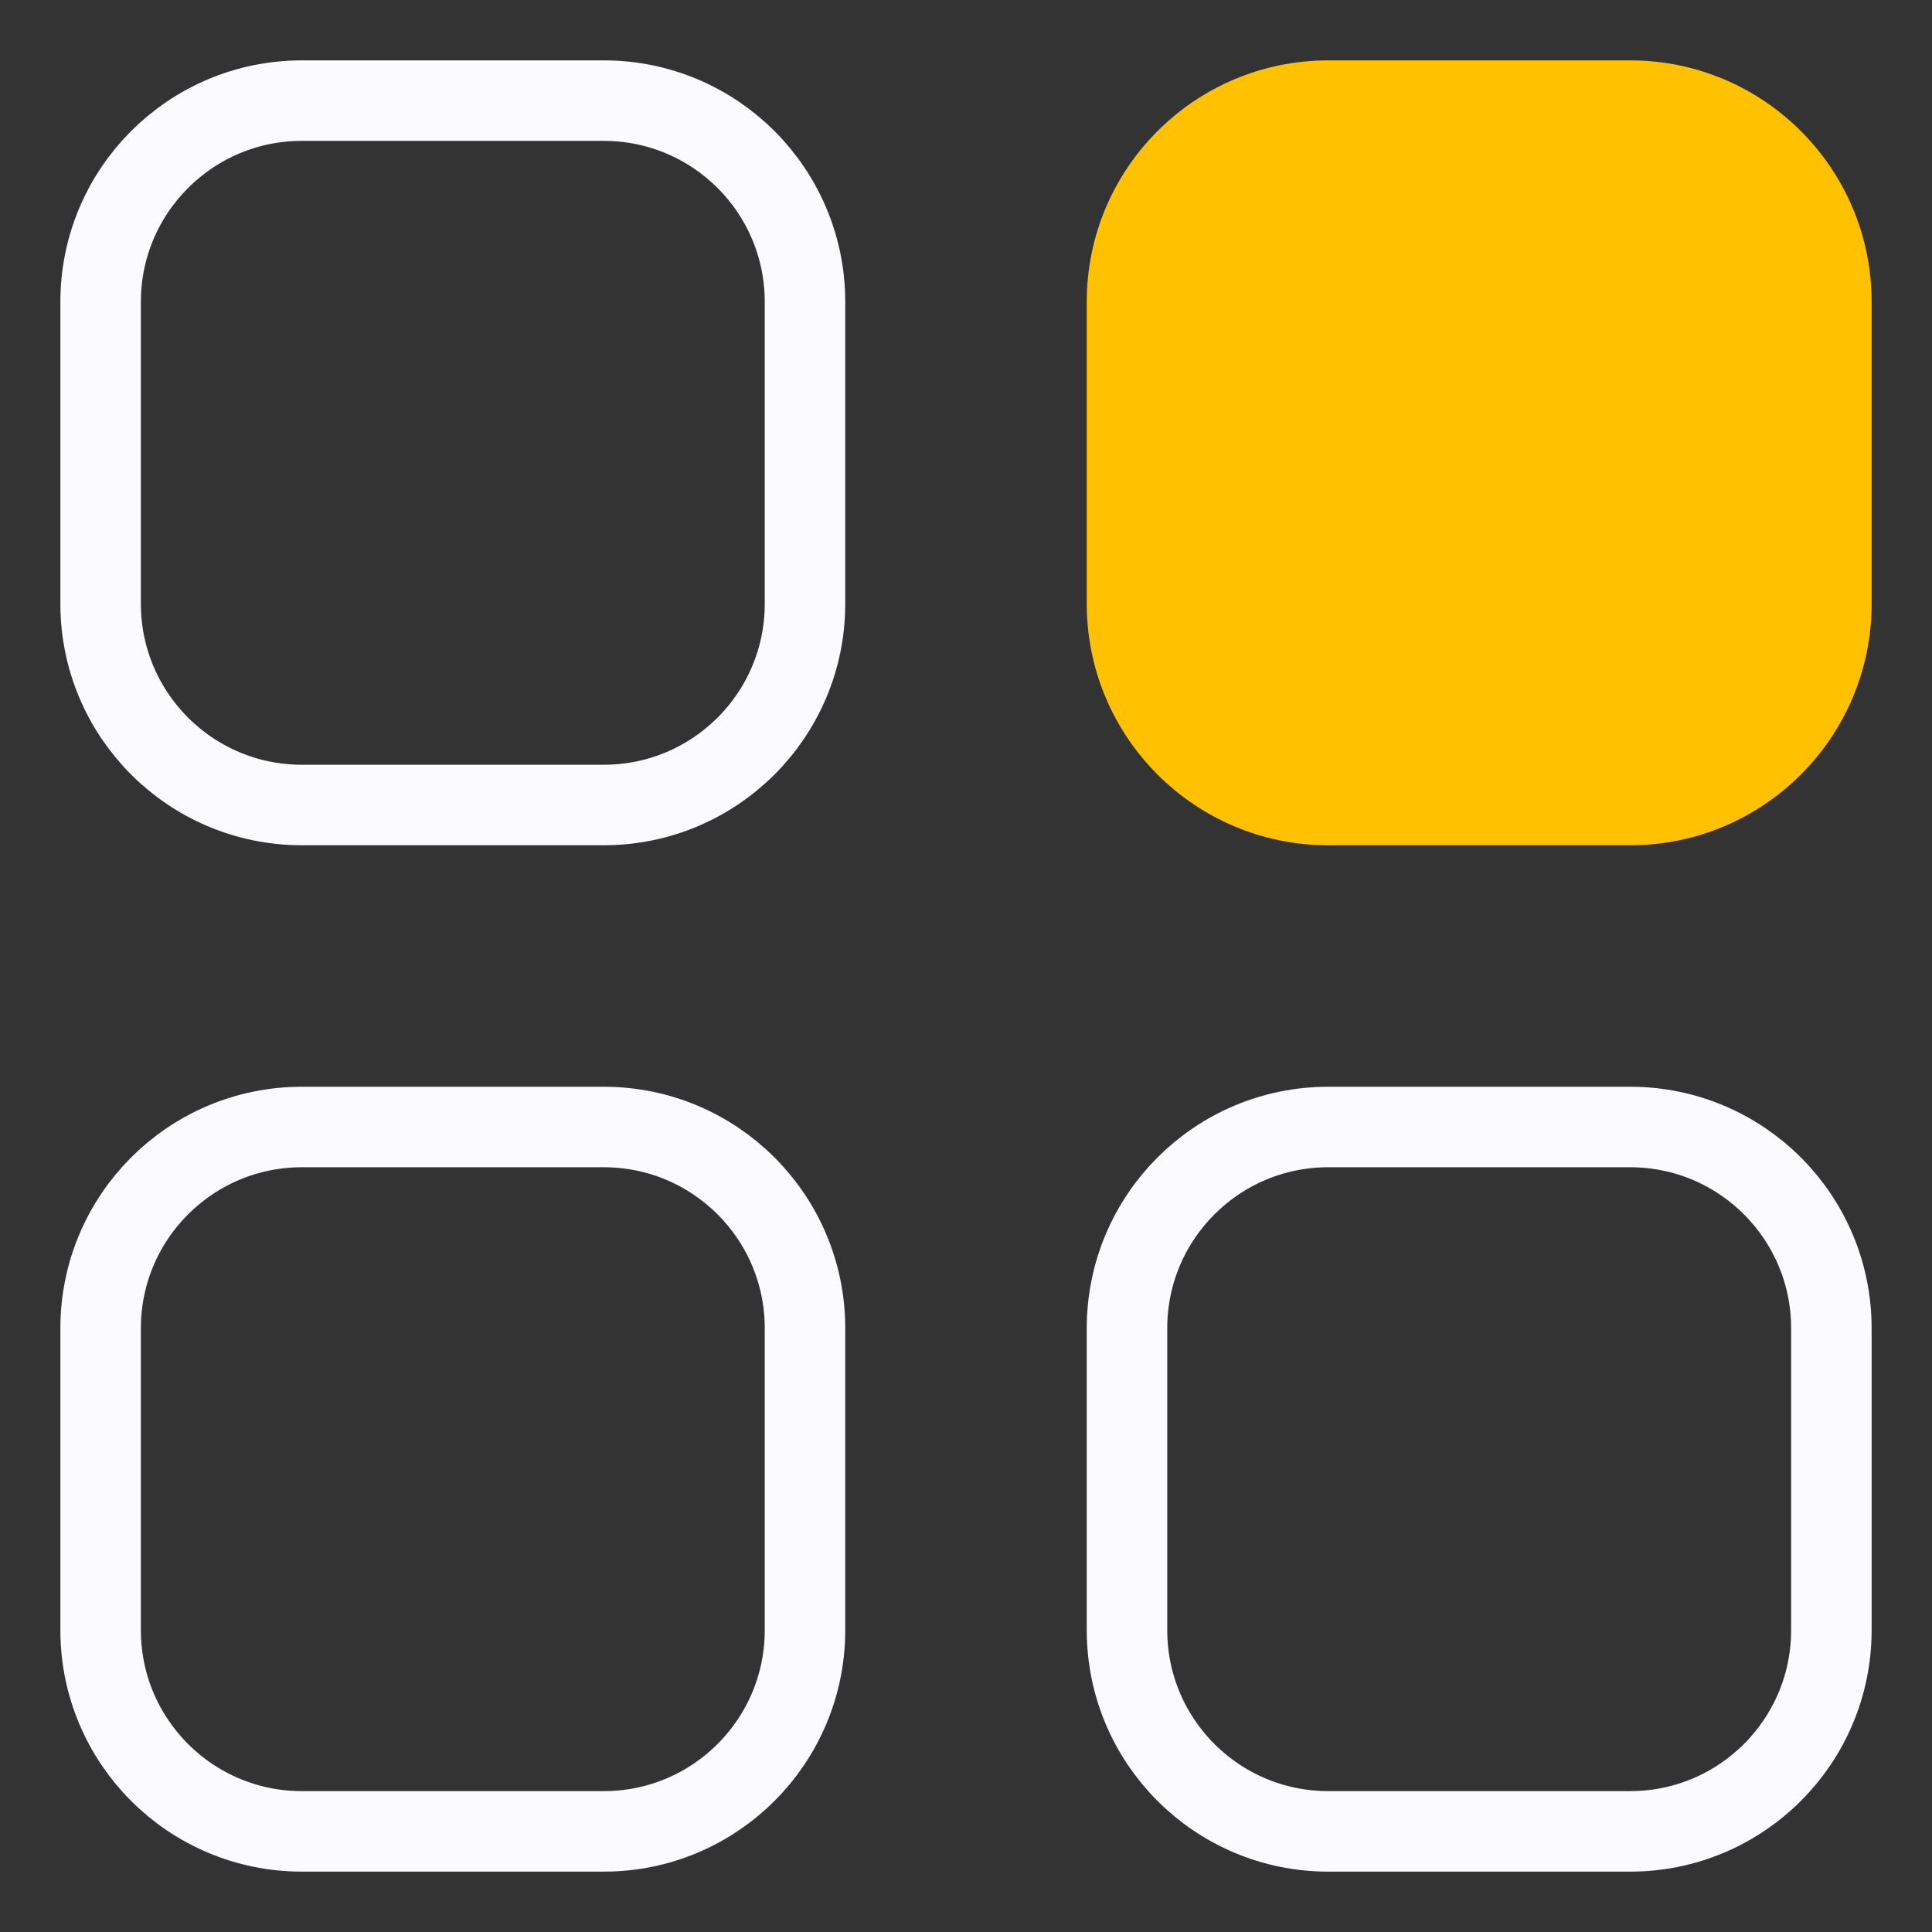 <svg width="60" height="60" viewBox="0 0 60 60" fill="none" xmlns="http://www.w3.org/2000/svg">
<rect x="0" y="0" width="60" height="60" fill="#333333" stroke="none"/>
<path d="M9.375 3.125H18.75C22.202 3.125 25 5.923 25 9.375V18.75C25 22.202 22.202 25 18.75 25H9.375C5.923 25 3.125 22.202 3.125 18.75V9.375C3.125 5.923 5.923 3.125 9.375 3.125Z" stroke="#FBFBFF" stroke-width="2.5"/>
<path d="M50.625 1.875H41.25C37.108 1.875 33.75 5.233 33.75 9.375V18.75C33.75 22.892 37.108 26.25 41.25 26.25H50.625C54.767 26.25 58.125 22.892 58.125 18.75V9.375C58.125 5.233 54.767 1.875 50.625 1.875Z" fill="#FFC100"/>
<path d="M9.375 35H18.75C22.202 35 25 37.798 25 41.25V50.625C25 54.077 22.202 56.875 18.75 56.875H9.375C5.923 56.875 3.125 54.077 3.125 50.625V41.25C3.125 37.798 5.923 35 9.375 35Z" stroke="#FBFBFF" stroke-width="2.5"/>
<path d="M41.25 35H50.625C54.077 35 56.875 37.798 56.875 41.25V50.625C56.875 54.077 54.077 56.875 50.625 56.875H41.25C37.798 56.875 35 54.077 35 50.625V41.25C35 37.798 37.798 35 41.25 35Z" stroke="#FBFBFF" stroke-width="2.5"/>
</svg>
